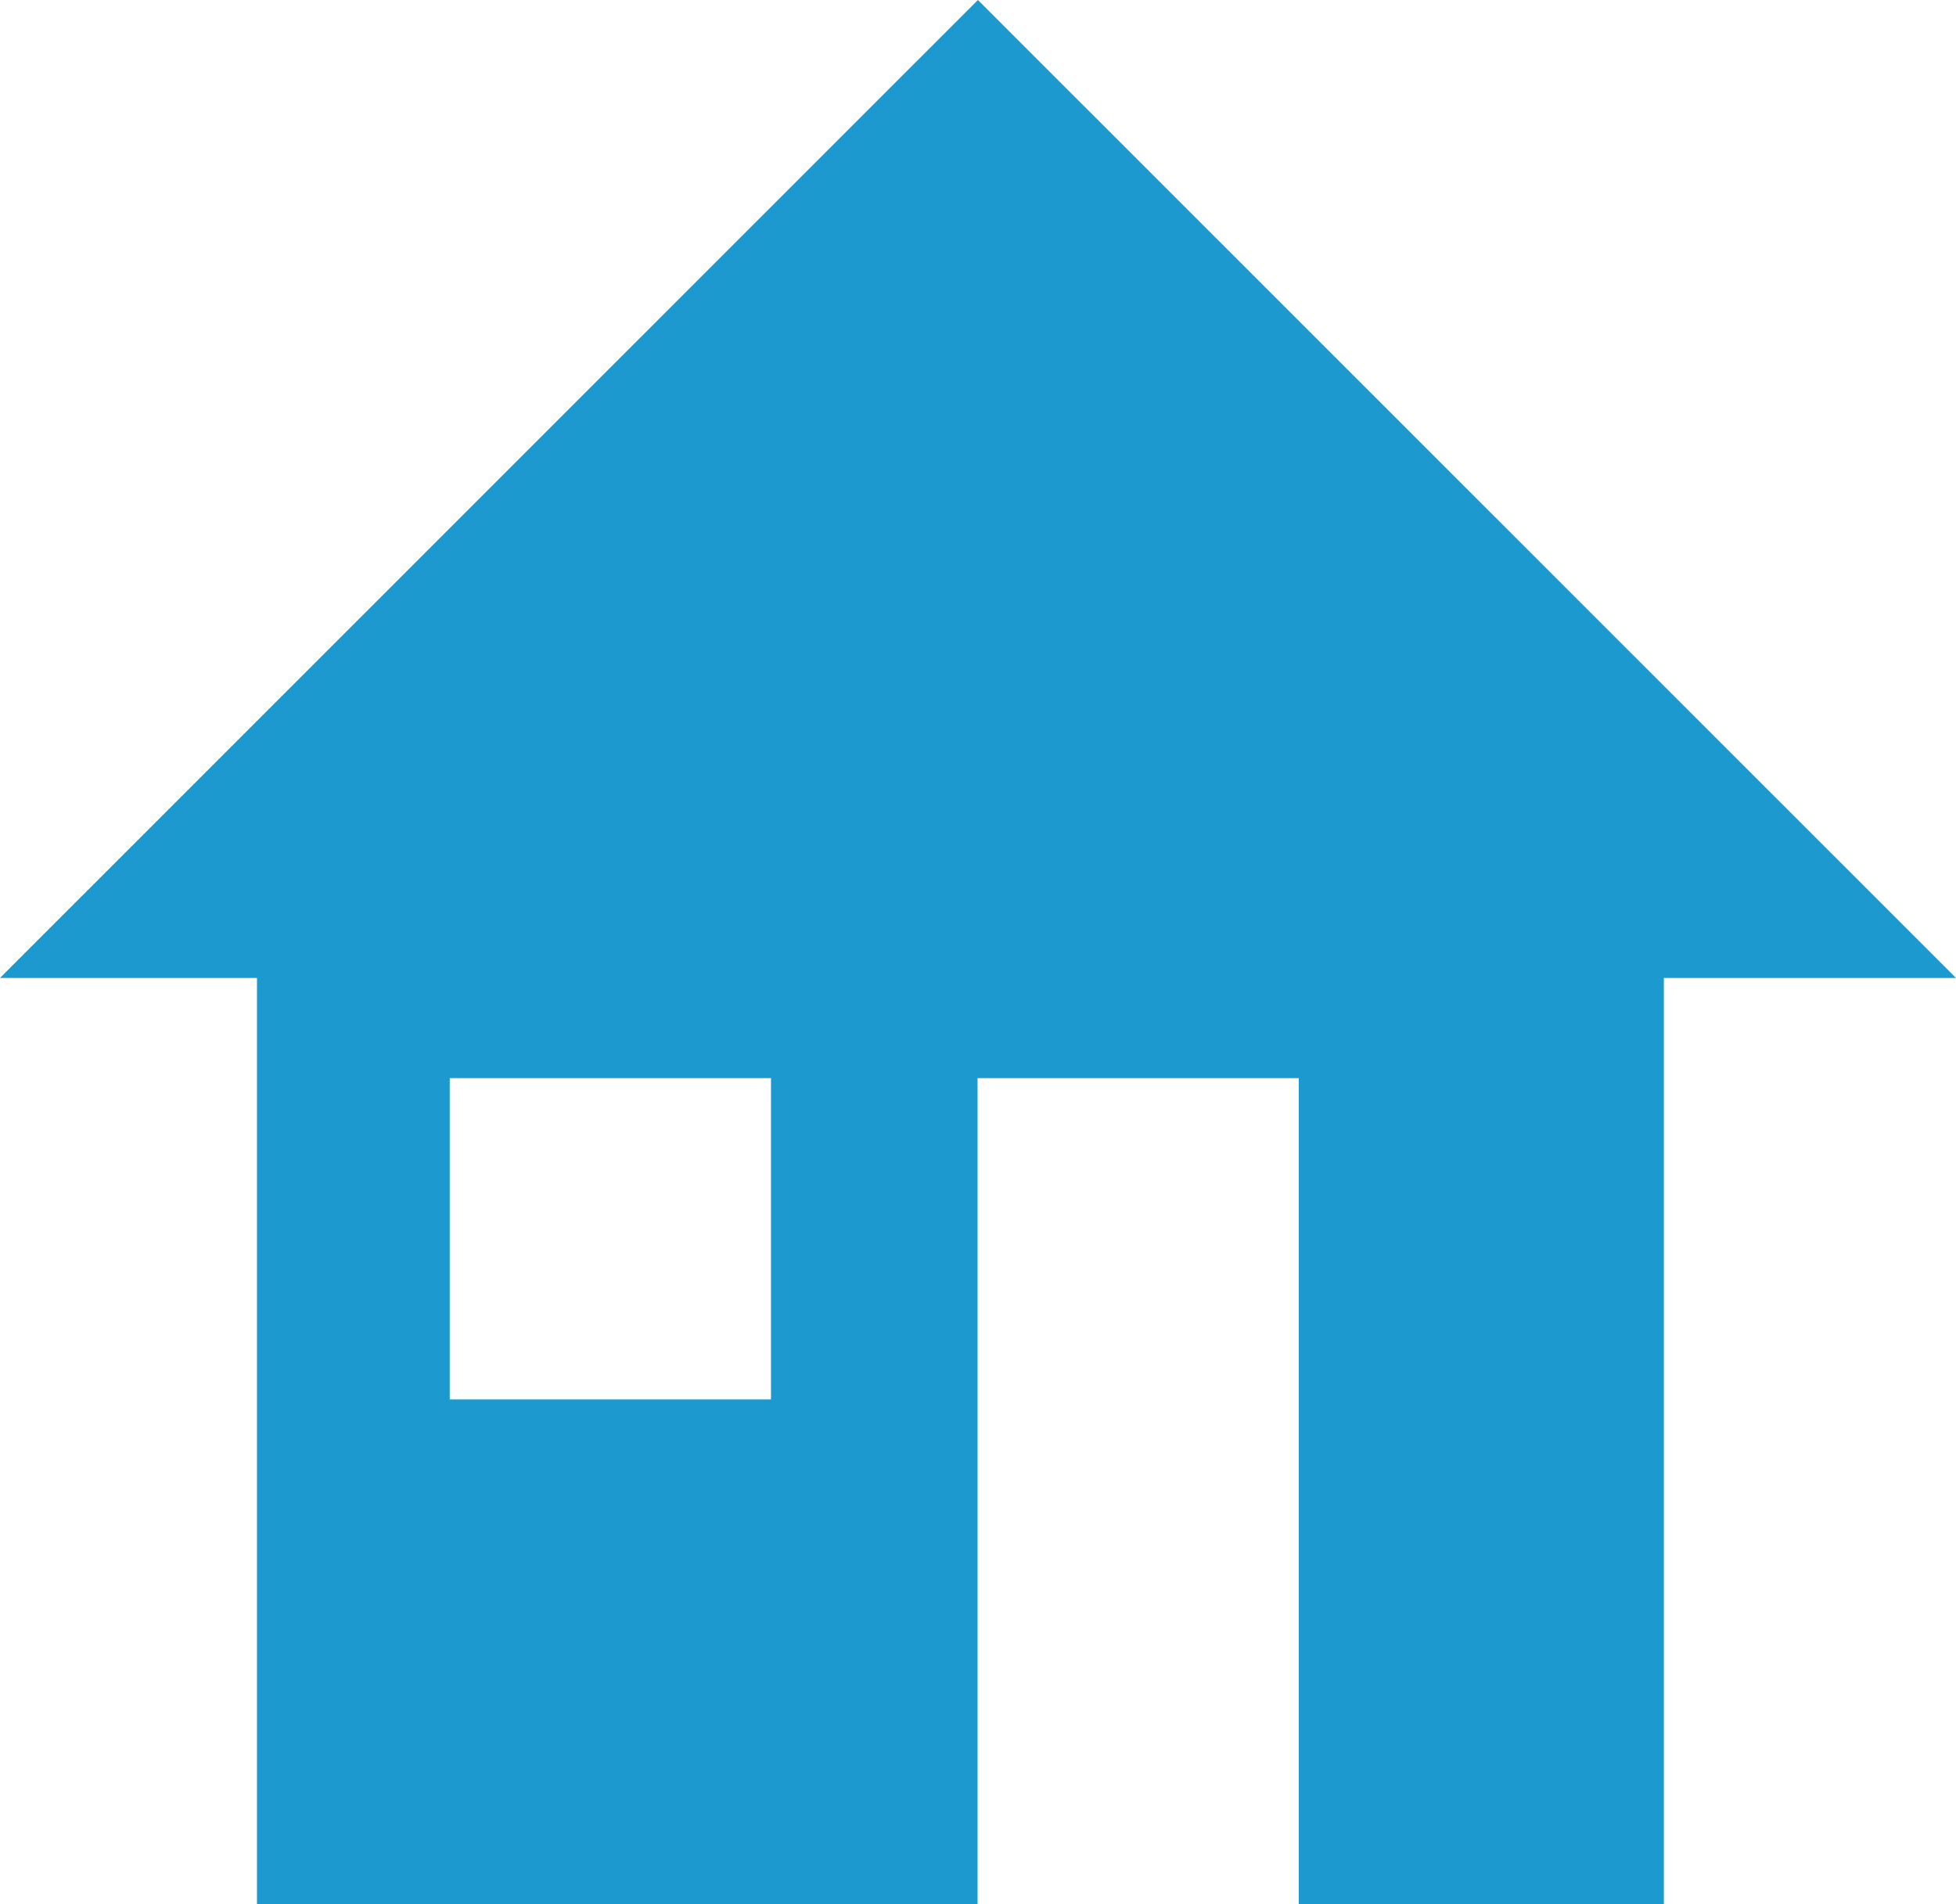<?xml version="1.0" encoding="utf-8"?>
<!-- Generator: Adobe Illustrator 15.0.2, SVG Export Plug-In . SVG Version: 6.00 Build 0)  -->
<!DOCTYPE svg PUBLIC "-//W3C//DTD SVG 1.1//EN" "http://www.w3.org/Graphics/SVG/1.1/DTD/svg11.dtd">
<svg version="1.1" id="Layer_1" xmlns="http://www.w3.org/2000/svg" xmlns:xlink="http://www.w3.org/1999/xlink" x="0px" y="0px"
	 width="10.625px" height="10.342px" viewBox="0 0 10.625 10.342" enable-background="new 0 0 10.625 10.342" xml:space="preserve">
<path fill="#1C99CE" d="M5.312,0L0,5.311h1.396v5.031H5.31V5.855h1.745v4.486h1.983V5.311h1.587L5.312,0z M4.188,7.6H2.443V5.855
	h1.745V7.6z"/>
</svg>
